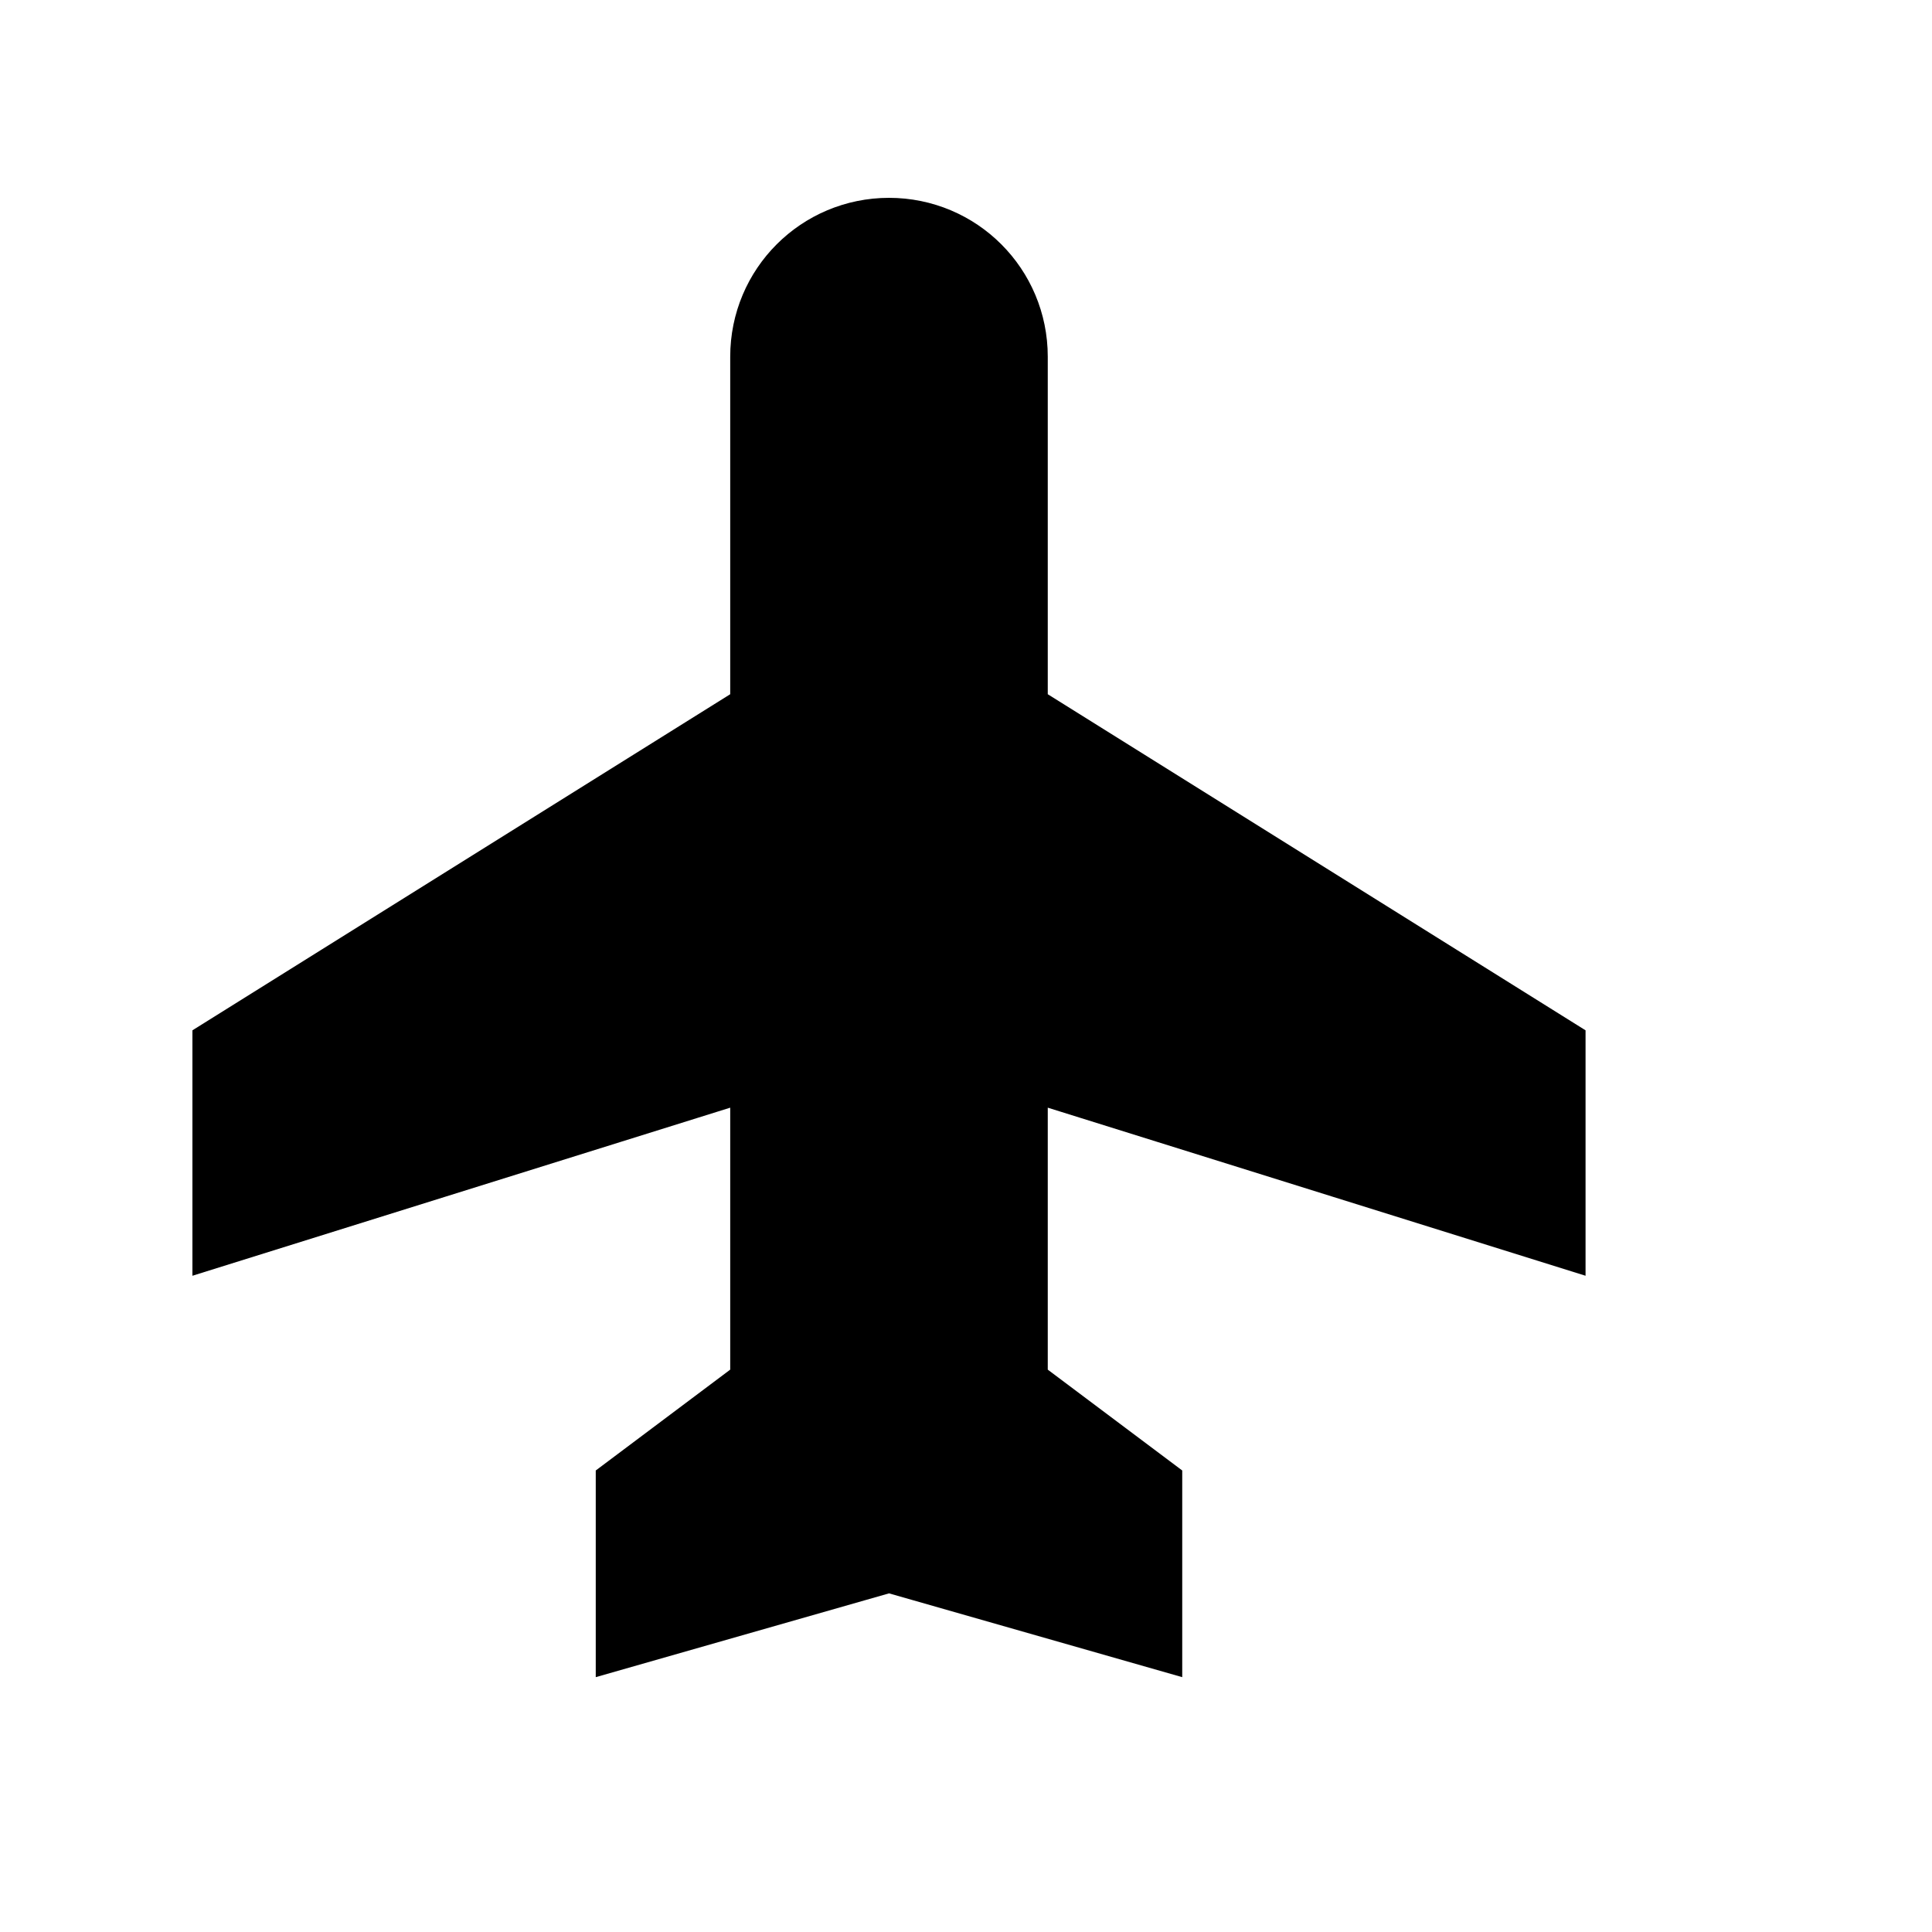 <svg width="25" height="25" viewBox="0 0 25 25" fill="none" xmlns="http://www.w3.org/2000/svg">
<path d="M19.767 15.488V13.748L12.808 9.399V4.615C12.808 3.893 12.226 3.31 11.504 3.31C10.782 3.31 10.199 3.893 10.199 4.615V9.399L3.24 13.748V15.488L10.199 13.313V18.098L8.459 19.403V20.708L11.504 19.838L14.548 20.708V19.403L12.808 18.098V13.313L19.767 15.488Z" fill="black" stroke="black" stroke-width="1.5"/>
</svg>
